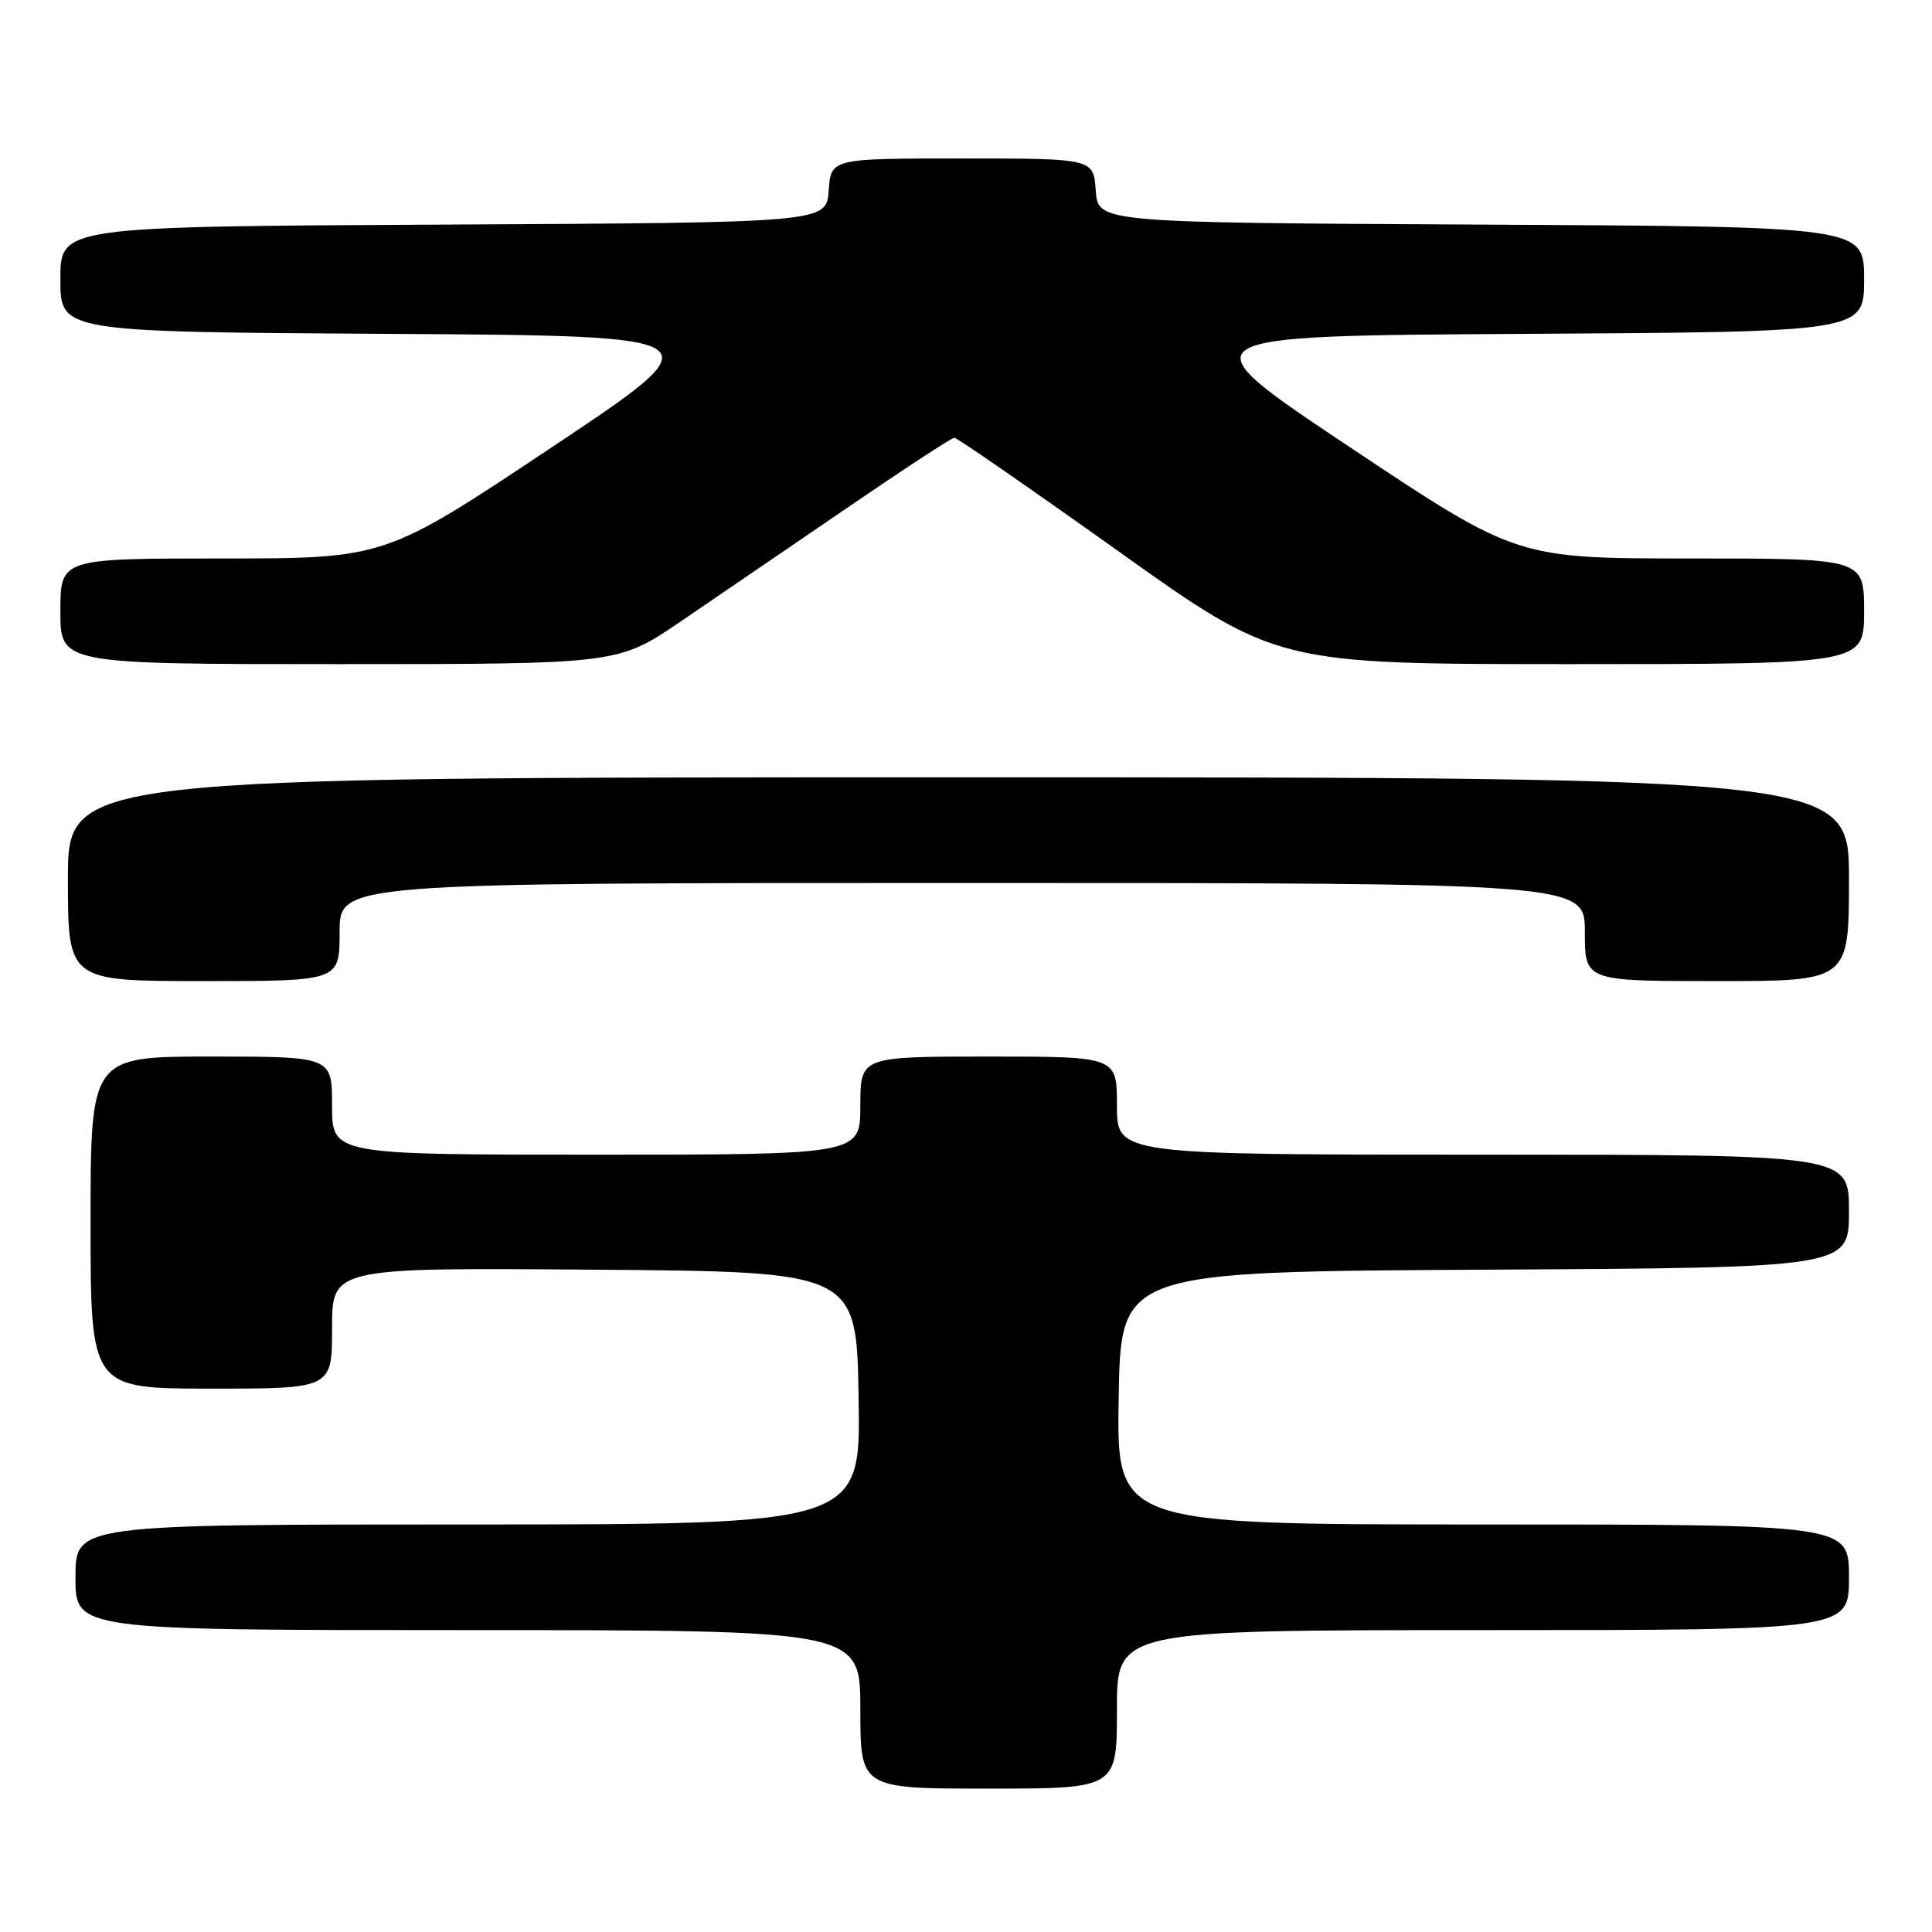 <?xml version="1.0" encoding="UTF-8" standalone="no"?>
<!DOCTYPE svg PUBLIC "-//W3C//DTD SVG 1.1//EN" "http://www.w3.org/Graphics/SVG/1.1/DTD/svg11.dtd" >
<svg xmlns="http://www.w3.org/2000/svg" xmlns:xlink="http://www.w3.org/1999/xlink" version="1.1" viewBox="0 0 256 256">
 <g >
 <path fill="currentColor"
d=" M 148.00 226.50 C 148.00 216.00 148.00 216.00 196.50 216.00 C 245.00 216.00 245.00 216.00 245.00 209.00 C 245.00 202.00 245.00 202.00 196.48 202.00 C 147.95 202.00 147.95 202.00 148.23 185.25 C 148.50 168.50 148.50 168.50 196.75 168.24 C 245.00 167.98 245.00 167.98 245.00 160.49 C 245.00 153.00 245.00 153.00 196.50 153.00 C 148.00 153.00 148.00 153.00 148.00 146.50 C 148.00 140.00 148.00 140.00 131.00 140.00 C 114.00 140.00 114.00 140.00 114.00 146.50 C 114.00 153.00 114.00 153.00 79.00 153.00 C 44.00 153.00 44.00 153.00 44.00 146.50 C 44.00 140.00 44.00 140.00 28.00 140.00 C 12.00 140.00 12.00 140.00 12.00 162.00 C 12.00 184.00 12.00 184.00 28.00 184.00 C 44.00 184.00 44.00 184.00 44.00 175.99 C 44.00 167.97 44.00 167.97 78.75 168.24 C 113.50 168.50 113.50 168.50 113.77 185.25 C 114.05 202.00 114.05 202.00 62.02 202.00 C 10.00 202.00 10.00 202.00 10.00 209.00 C 10.00 216.00 10.00 216.00 62.00 216.00 C 114.00 216.00 114.00 216.00 114.00 226.50 C 114.00 237.00 114.00 237.00 131.00 237.00 C 148.00 237.00 148.00 237.00 148.00 226.50 Z  M 45.00 123.50 C 45.00 117.00 45.00 117.00 127.50 117.00 C 210.00 117.00 210.00 117.00 210.00 123.50 C 210.00 130.00 210.00 130.00 227.50 130.00 C 245.00 130.00 245.00 130.00 245.00 116.50 C 245.00 103.00 245.00 103.00 127.00 103.00 C 9.00 103.00 9.00 103.00 9.00 116.50 C 9.00 130.00 9.00 130.00 27.00 130.00 C 45.00 130.00 45.00 130.00 45.00 123.50 Z  M 90.19 82.35 C 94.76 79.24 104.65 72.49 112.17 67.35 C 119.68 62.21 126.11 58.00 126.46 58.00 C 126.80 58.00 136.56 64.75 148.13 73.00 C 169.18 88.00 169.18 88.00 208.09 88.00 C 247.00 88.00 247.00 88.00 247.00 81.00 C 247.00 74.00 247.00 74.00 224.00 74.00 C 200.99 74.00 200.99 74.00 178.86 59.25 C 156.73 44.50 156.73 44.50 201.86 44.24 C 247.00 43.98 247.00 43.98 247.00 37.00 C 247.00 30.02 247.00 30.02 196.25 29.76 C 145.50 29.50 145.50 29.50 145.19 25.25 C 144.89 21.00 144.89 21.00 127.50 21.00 C 110.11 21.00 110.11 21.00 109.81 25.25 C 109.50 29.50 109.50 29.50 58.75 29.76 C 8.00 30.02 8.00 30.02 8.00 37.00 C 8.00 43.98 8.00 43.98 51.64 44.24 C 95.27 44.50 95.27 44.50 73.14 59.25 C 51.01 74.00 51.01 74.00 29.50 74.00 C 8.00 74.00 8.00 74.00 8.00 81.00 C 8.00 88.00 8.00 88.00 44.94 88.00 C 81.88 88.00 81.88 88.00 90.19 82.35 Z "/>
</g>
</svg>